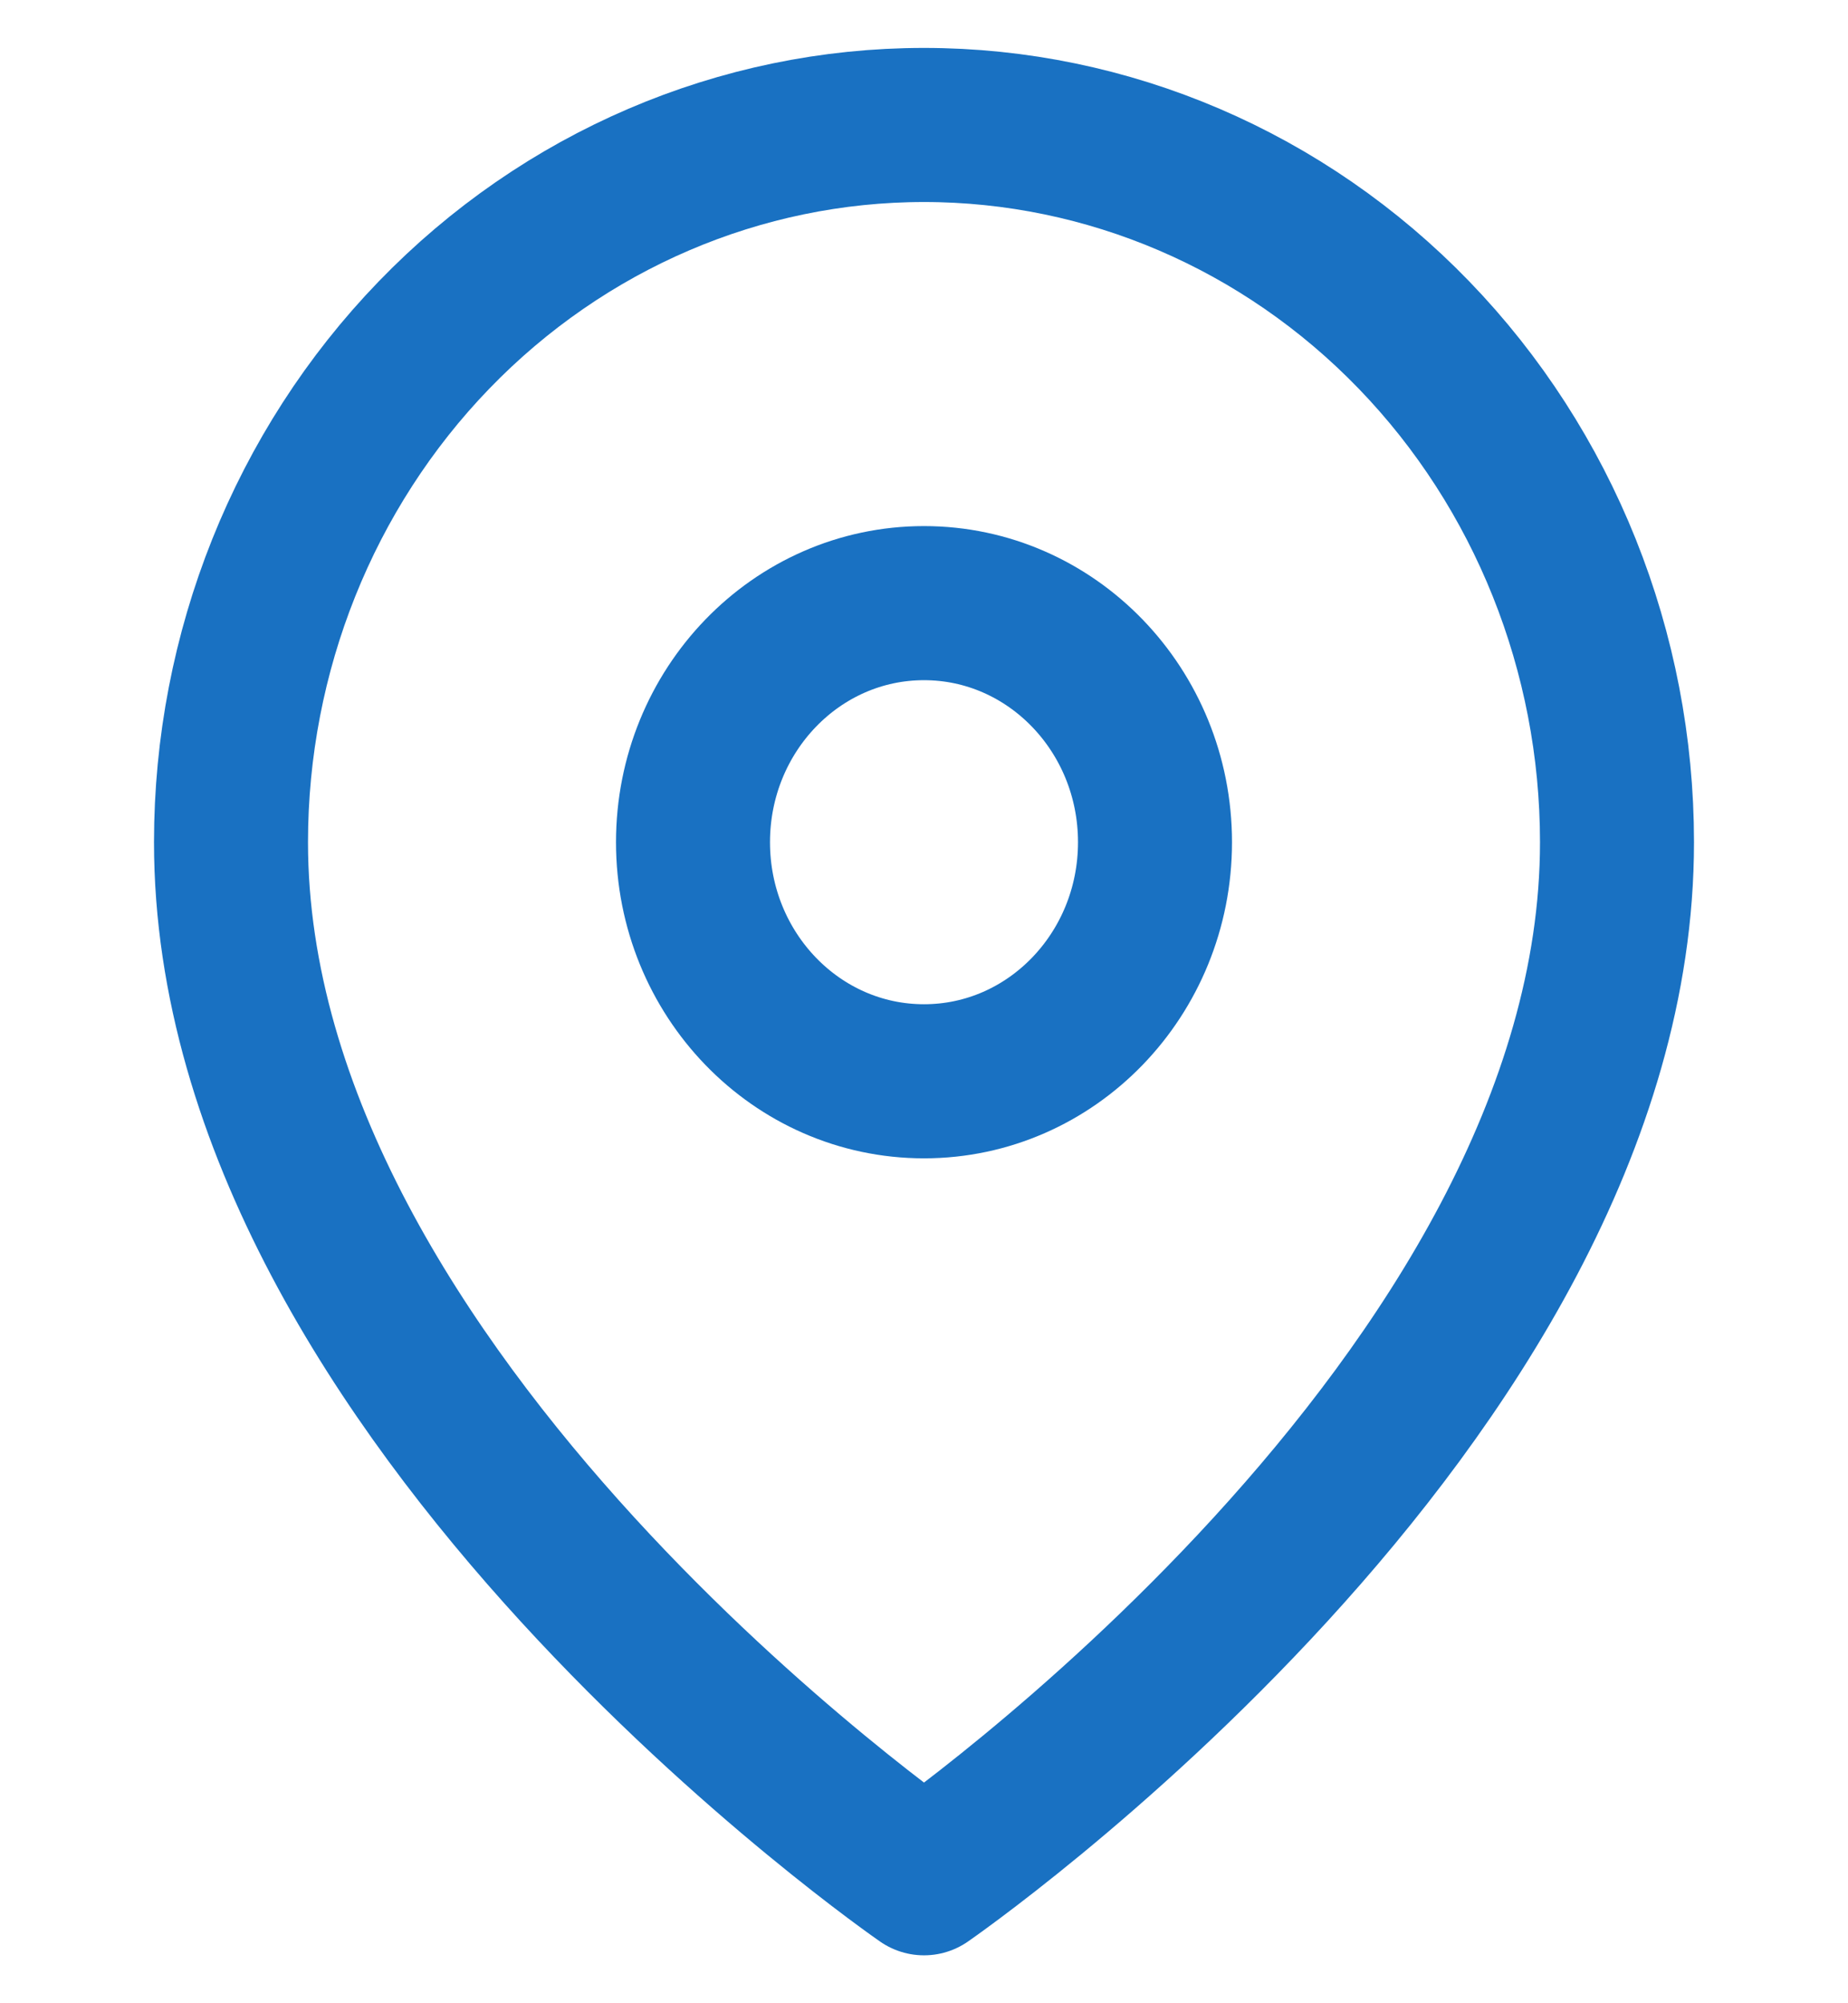 <svg width="24" height="26" viewBox="0 0 24 26" fill="none" xmlns="http://www.w3.org/2000/svg">
<g clip-path="url(#clip0_1_38)">
<path d="M21 10.931C21 18.172 12 24.378 12 24.378C12 24.378 3 18.172 3 10.931C3 8.462 3.948 6.095 5.636 4.349C7.324 2.603 9.613 1.622 12 1.622C14.387 1.622 16.676 2.603 18.364 4.349C20.052 6.095 21 8.462 21 10.931Z" stroke="#1971C2" stroke-width="2" stroke-linecap="round" stroke-linejoin="round"/>
<path d="M12 14.034C13.657 14.034 15 12.645 15 10.931C15 9.218 13.657 7.828 12 7.828C10.343 7.828 9 9.218 9 10.931C9 12.645 10.343 14.034 12 14.034Z" stroke="#1971C2" stroke-width="2" stroke-linecap="round" stroke-linejoin="round"/>
</g>
<defs>
<clipPath id="clip0_1_38">
<rect width="24" height="24.824" fill="white" transform="translate(0 0.588)"/>
</clipPath>
</defs>
</svg>
